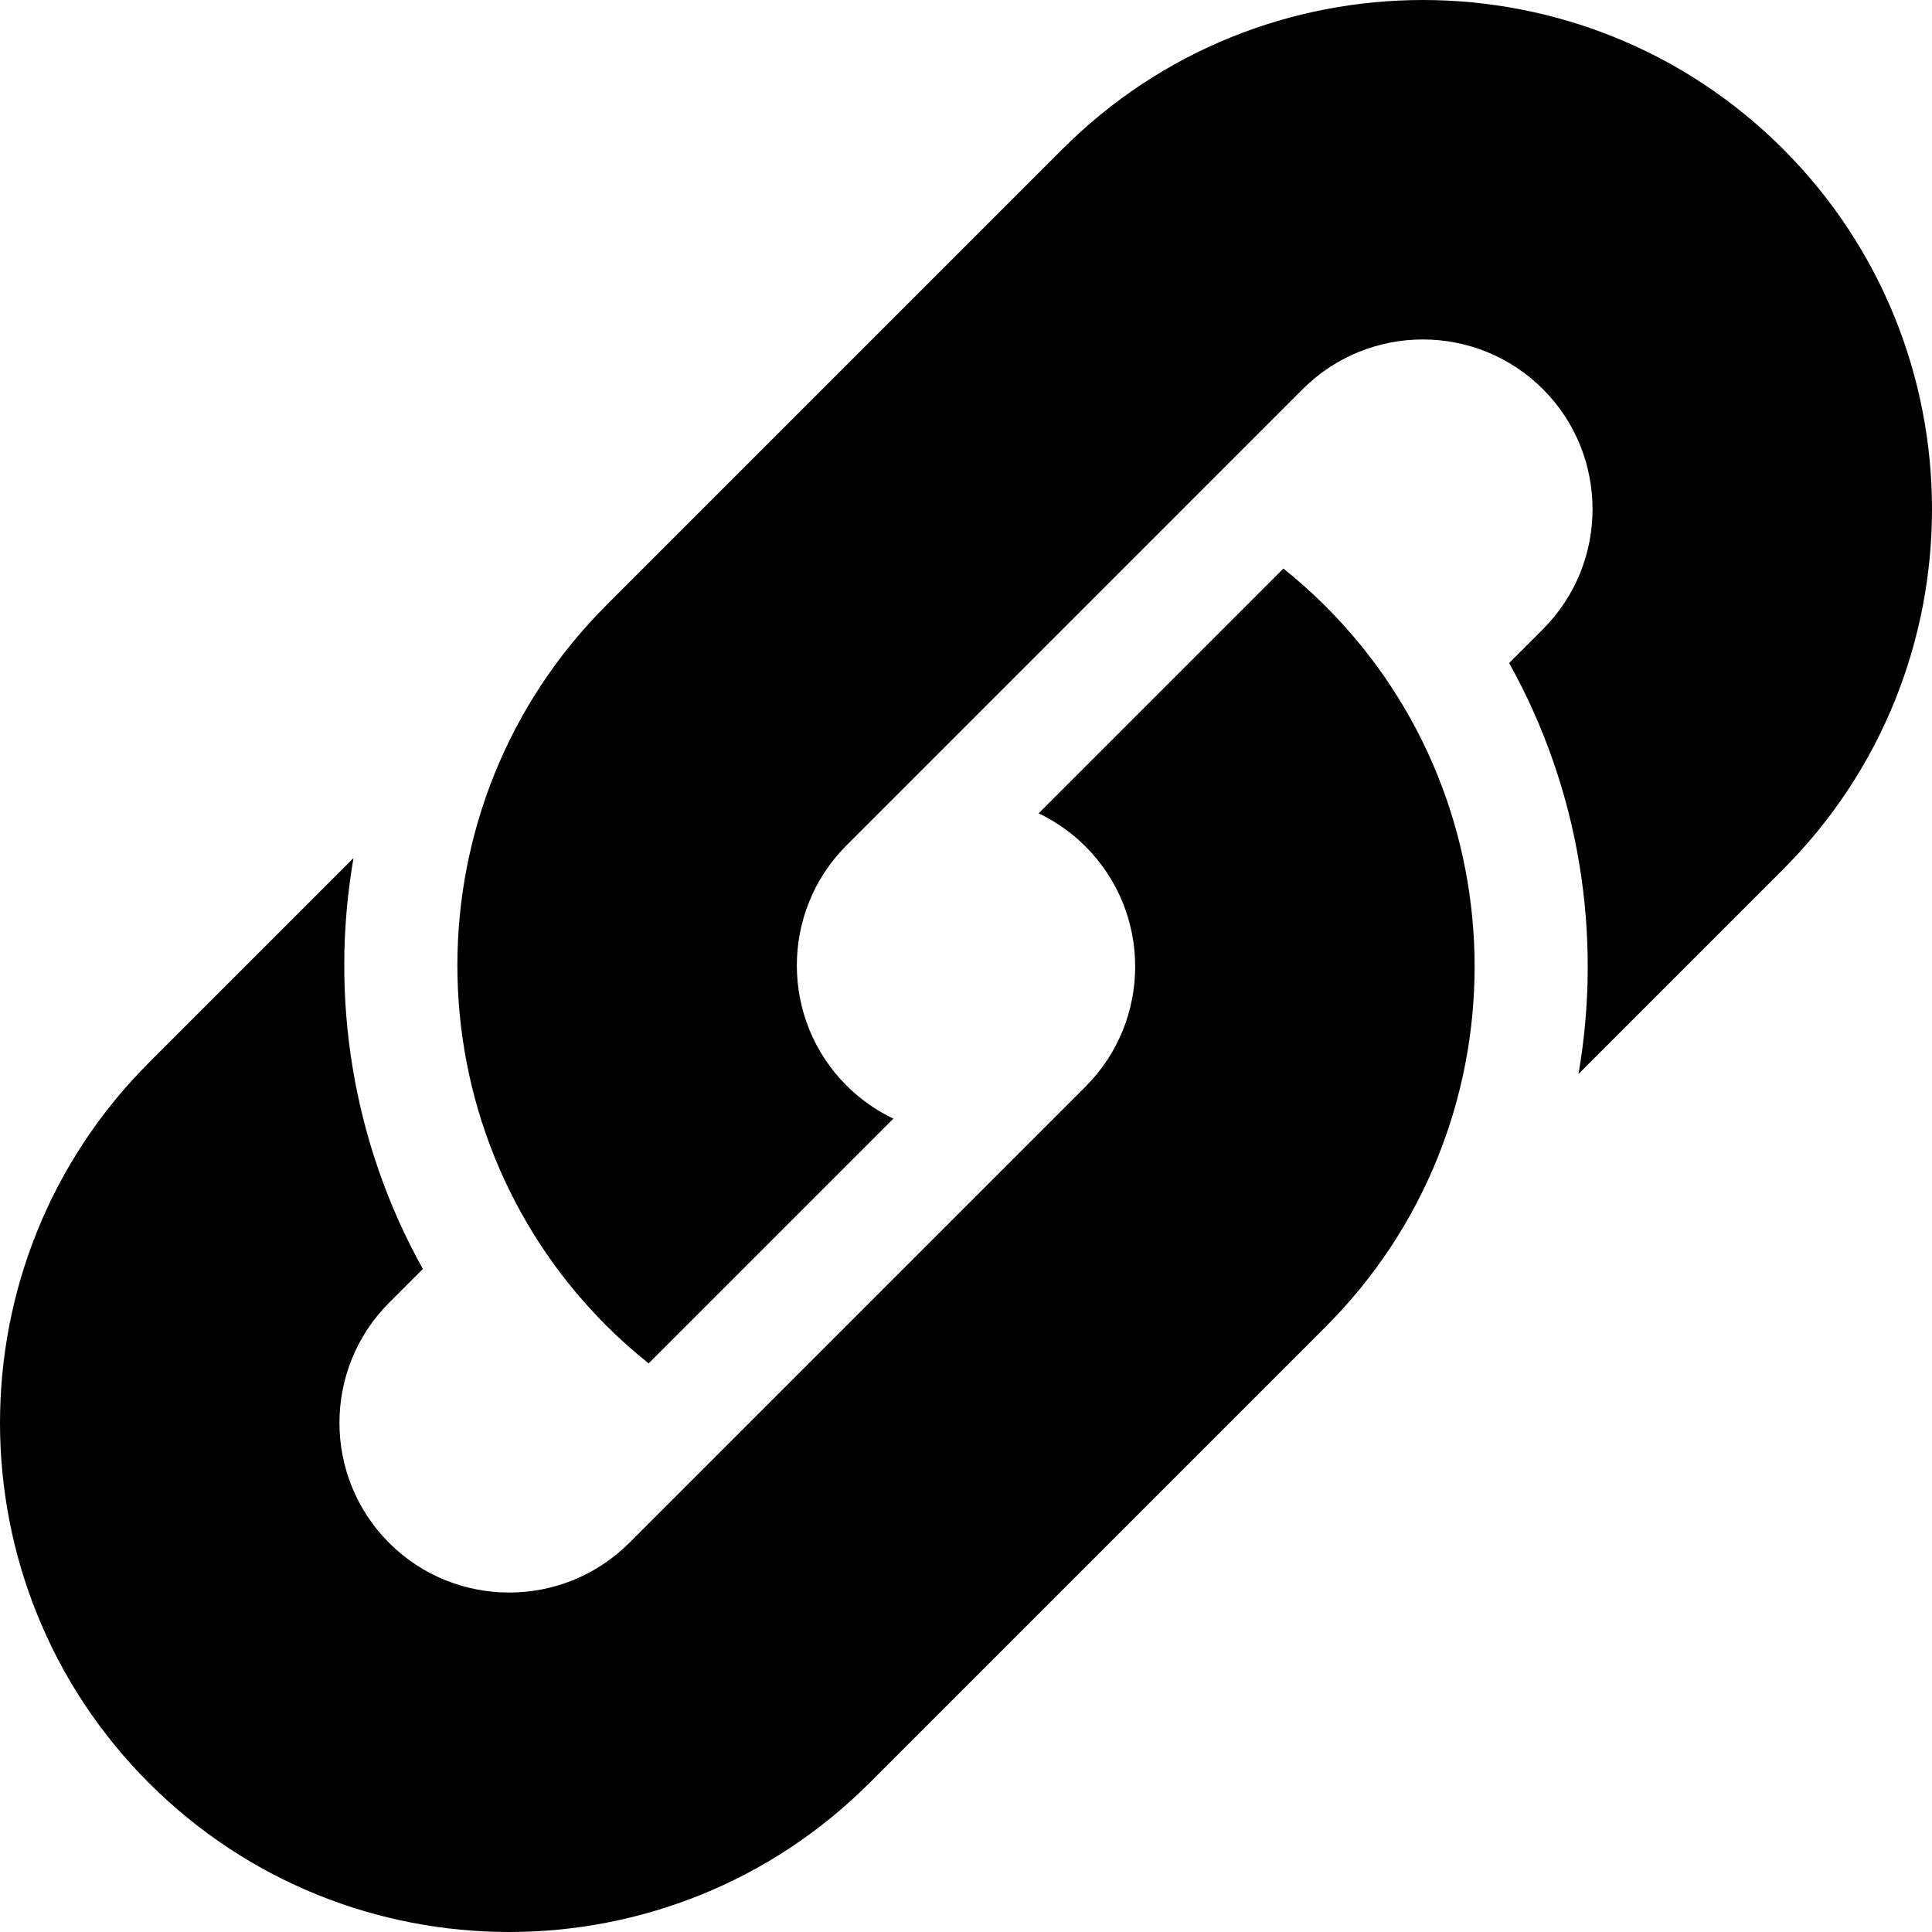 <?xml version="1.0" encoding="iso-8859-1"?>
<!-- Generator: Adobe Illustrator 19.0.0, SVG Export Plug-In . SVG Version: 6.00 Build 0)  -->
<svg version="1.1" id="Capa_1" xmlns="http://www.w3.org/2000/svg" xmlns:xlink="http://www.w3.org/1999/xlink" x="0px" y="0px"
	 viewBox="0 0 512.001 512.001" style="enable-background:new 0 0 512.001 512.001;" xml:space="preserve">
<g>
	<g>
		<path d="M351.312,160.689c-3.585-3.586-7.328-6.918-11.198-10.015l-64.872,64.872c4.497,2.142,8.713,5.064,12.431,8.782
			c17.546,17.545,17.546,46.094,0,63.64L166.758,408.883c-17.545,17.545-46.094,17.545-63.64,0
			c-17.546-17.545-17.545-46.094,0-63.64l8.949-8.949c-18.658-33.448-24.781-72.057-18.382-108.897l-54.207,54.207
			c-52.637,52.637-52.637,138.282,0,190.919c52.637,52.637,138.282,52.637,190.919,0l120.915-120.915
			C403.949,298.972,403.949,213.326,351.312,160.689z"/>
	</g>
</g>
<g>
	<g>
		<path d="M472.523,39.478c-52.637-52.637-138.282-52.637-190.919,0L160.689,160.393c-52.637,52.637-52.637,138.282,0,190.919
			c3.554,3.554,7.304,6.884,11.209,10.005l64.862-64.862c-4.497-2.142-8.713-5.064-12.431-8.782
			c-17.489-17.488-17.541-45.906-0.166-63.465c-0.004-0.004,121.08-121.089,121.08-121.089c17.546-17.546,46.094-17.545,63.64,0
			c17.545,17.546,17.546,46.094,0,63.64l-8.948,8.949c18.658,33.448,24.781,72.057,18.382,108.897l54.207-54.207
			C525.16,177.76,525.16,92.114,472.523,39.478z"/>
	</g>
</g>
<g>
</g>
<g>
</g>
<g>
</g>
<g>
</g>
<g>
</g>
<g>
</g>
<g>
</g>
<g>
</g>
<g>
</g>
<g>
</g>
<g>
</g>
<g>
</g>
<g>
</g>
<g>
</g>
<g>
</g>
</svg>
